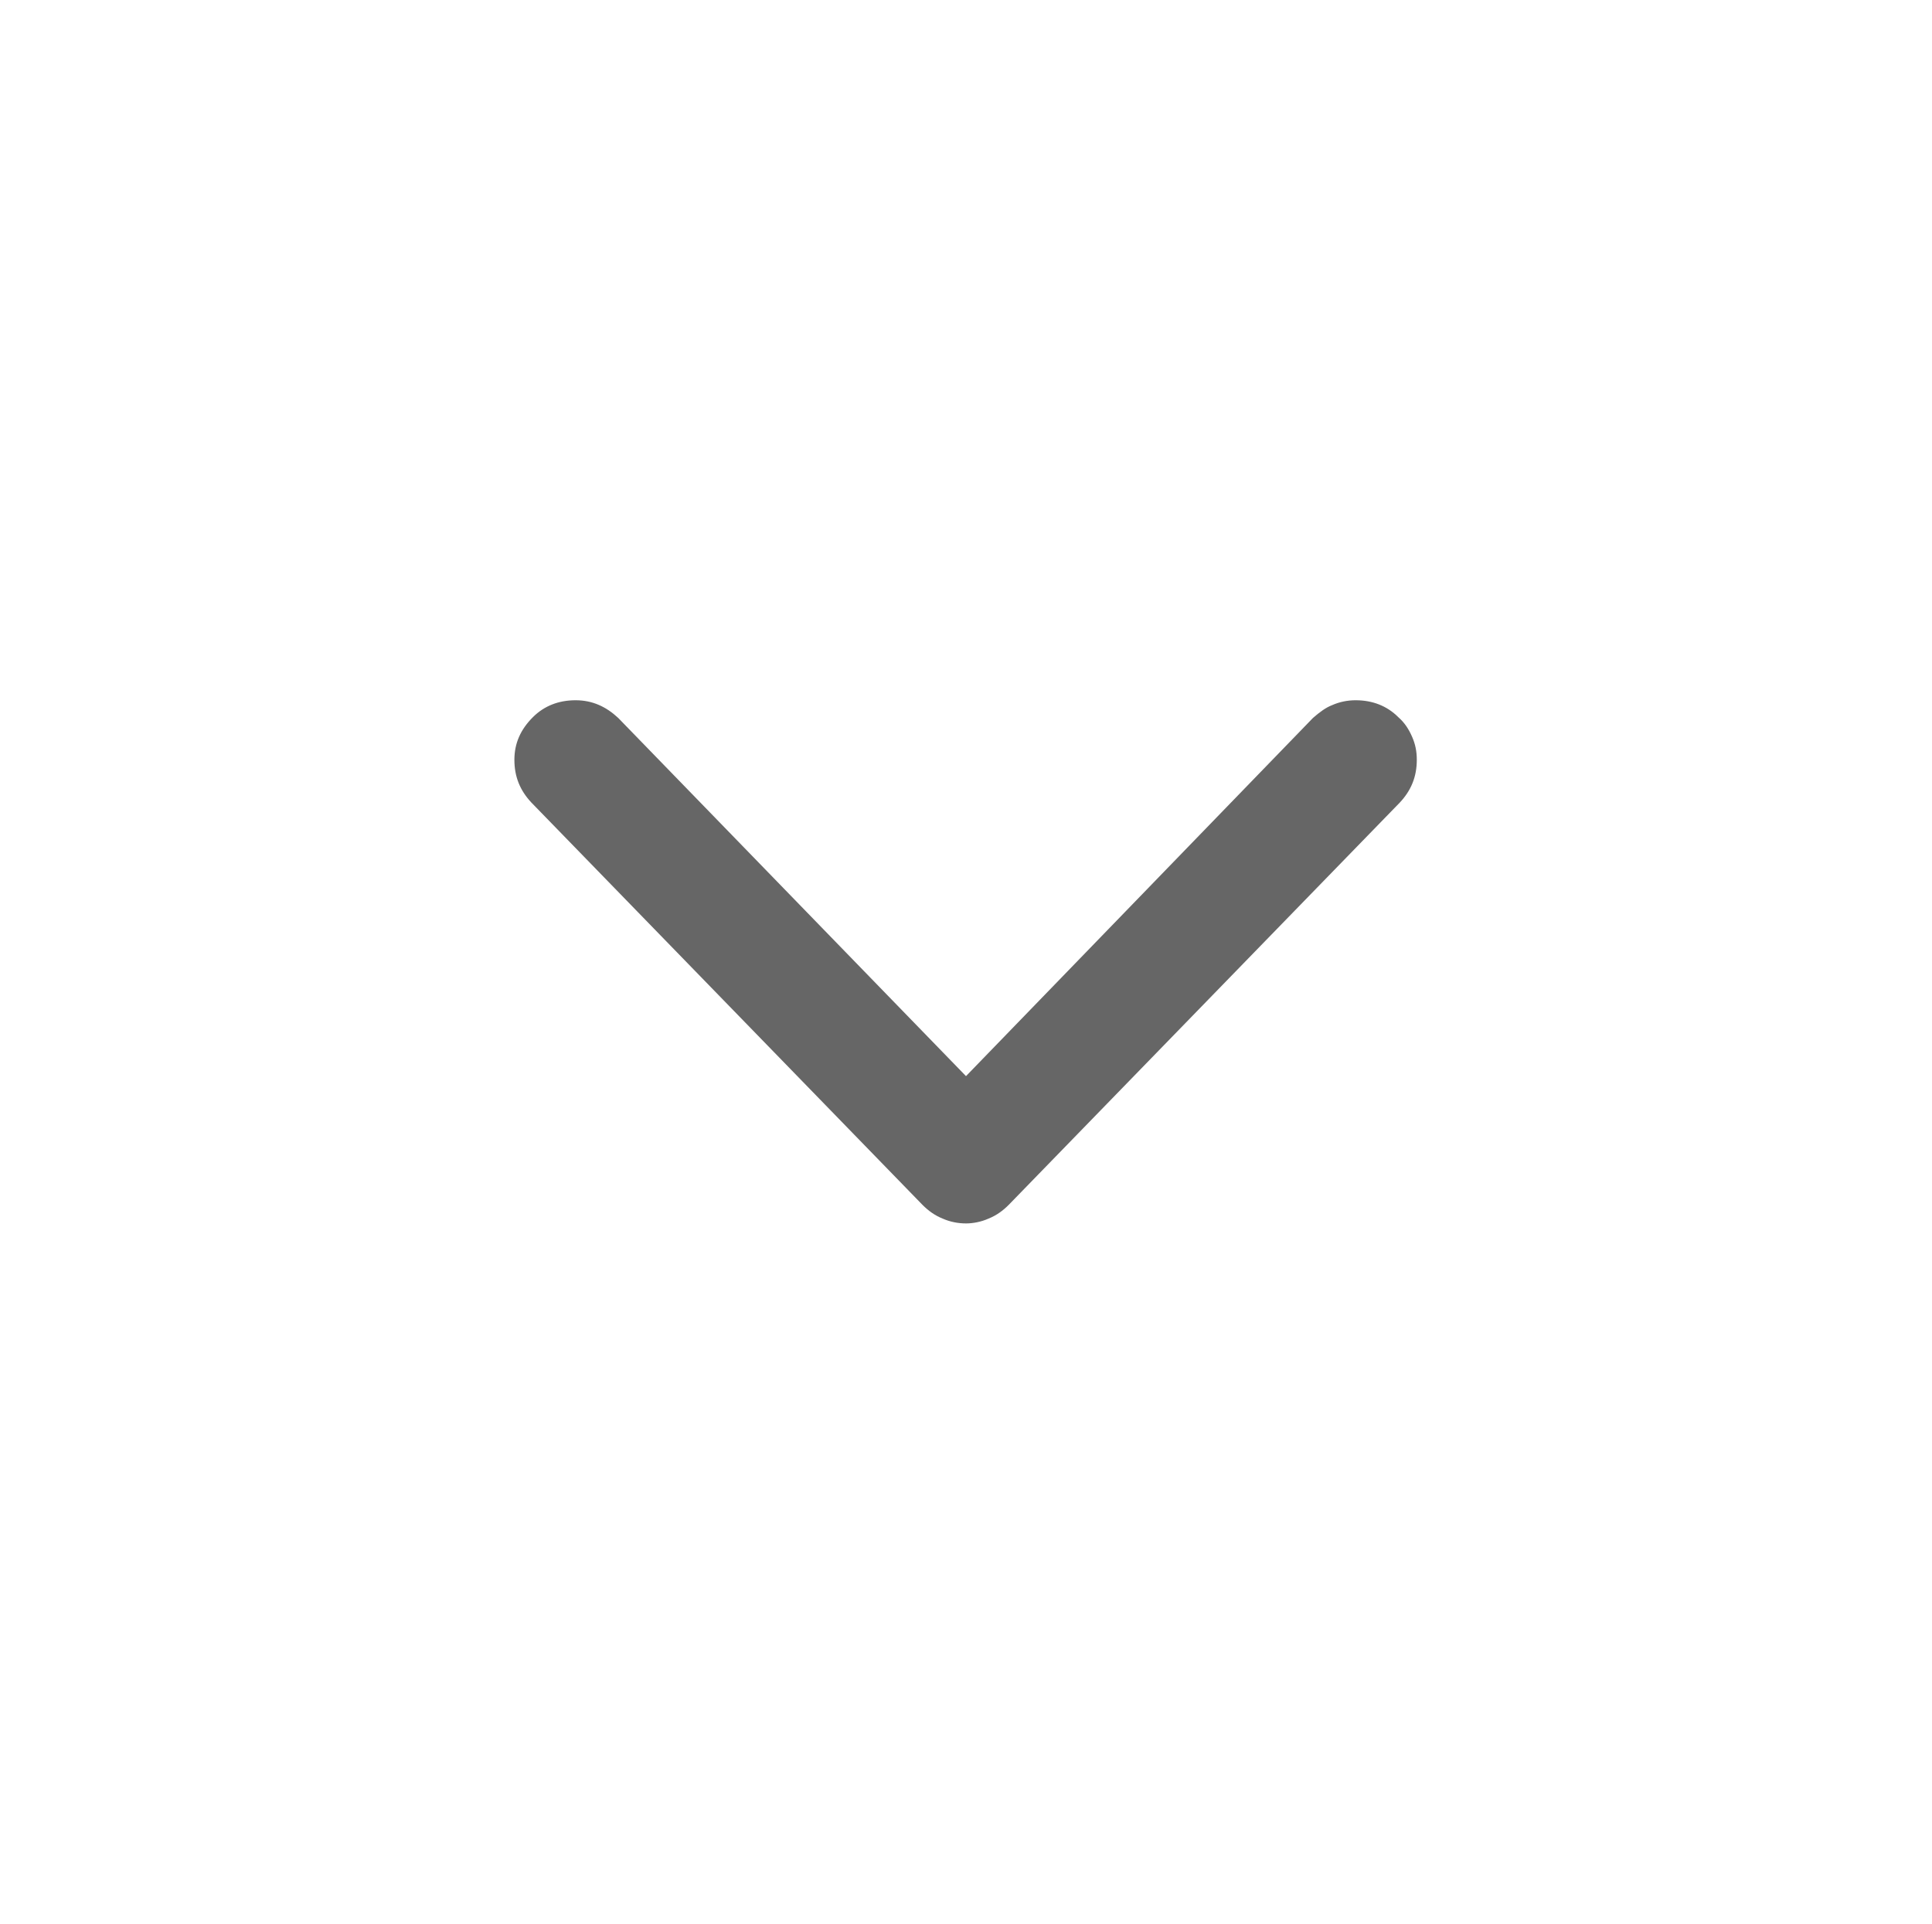 <svg width="24" height="23.906" viewBox="0 0 24 23.906" fill="none" xmlns="http://www.w3.org/2000/svg" xmlns:xlink="http://www.w3.org/1999/xlink">
	<desc>
			Created with Pixso.
	</desc>
	<defs>
		<clipPath id="clip4_208">
			<rect id="ic_public_chevron_up-下拉" width="23.906" height="24" transform="translate(0 23.906) rotate(-90)" fill="white" fill-opacity="0"/>
		</clipPath>
	</defs>
	<g clip-path="url(#clip4_208)">
		<ellipse id="path3" cx="12" cy="11.953" rx="11.953" ry="12" fill="#F3F3F3" fill-opacity="0"/>
		<ellipse id="path3" cx="12" cy="11.953" rx="11.953" ry="12" stroke="#000000" stroke-opacity="0" stroke-width="1"/>
		<path id="path5 (边框)" d="M6.39 9.44C6.39 9.23 6.47 9.06 6.62 8.91C6.76 8.77 6.94 8.7 7.15 8.7C7.36 8.7 7.53 8.78 7.68 8.92L12 13.37L16.31 8.92C16.39 8.85 16.47 8.79 16.55 8.76C16.64 8.72 16.74 8.7 16.84 8.7C17.05 8.7 17.23 8.77 17.37 8.91C17.45 8.98 17.5 9.06 17.54 9.15C17.58 9.24 17.6 9.33 17.6 9.44C17.6 9.65 17.53 9.82 17.39 9.97L12.53 14.97C12.46 15.04 12.38 15.1 12.28 15.14C12.19 15.18 12.09 15.2 12 15.2C11.9 15.2 11.8 15.18 11.71 15.14C11.61 15.1 11.53 15.04 11.46 14.97L6.6 9.97C6.46 9.82 6.39 9.65 6.39 9.44Z" fill="#000000" fill-opacity="0.6" fill-rule="evenodd"/>
	</g>
</svg>
